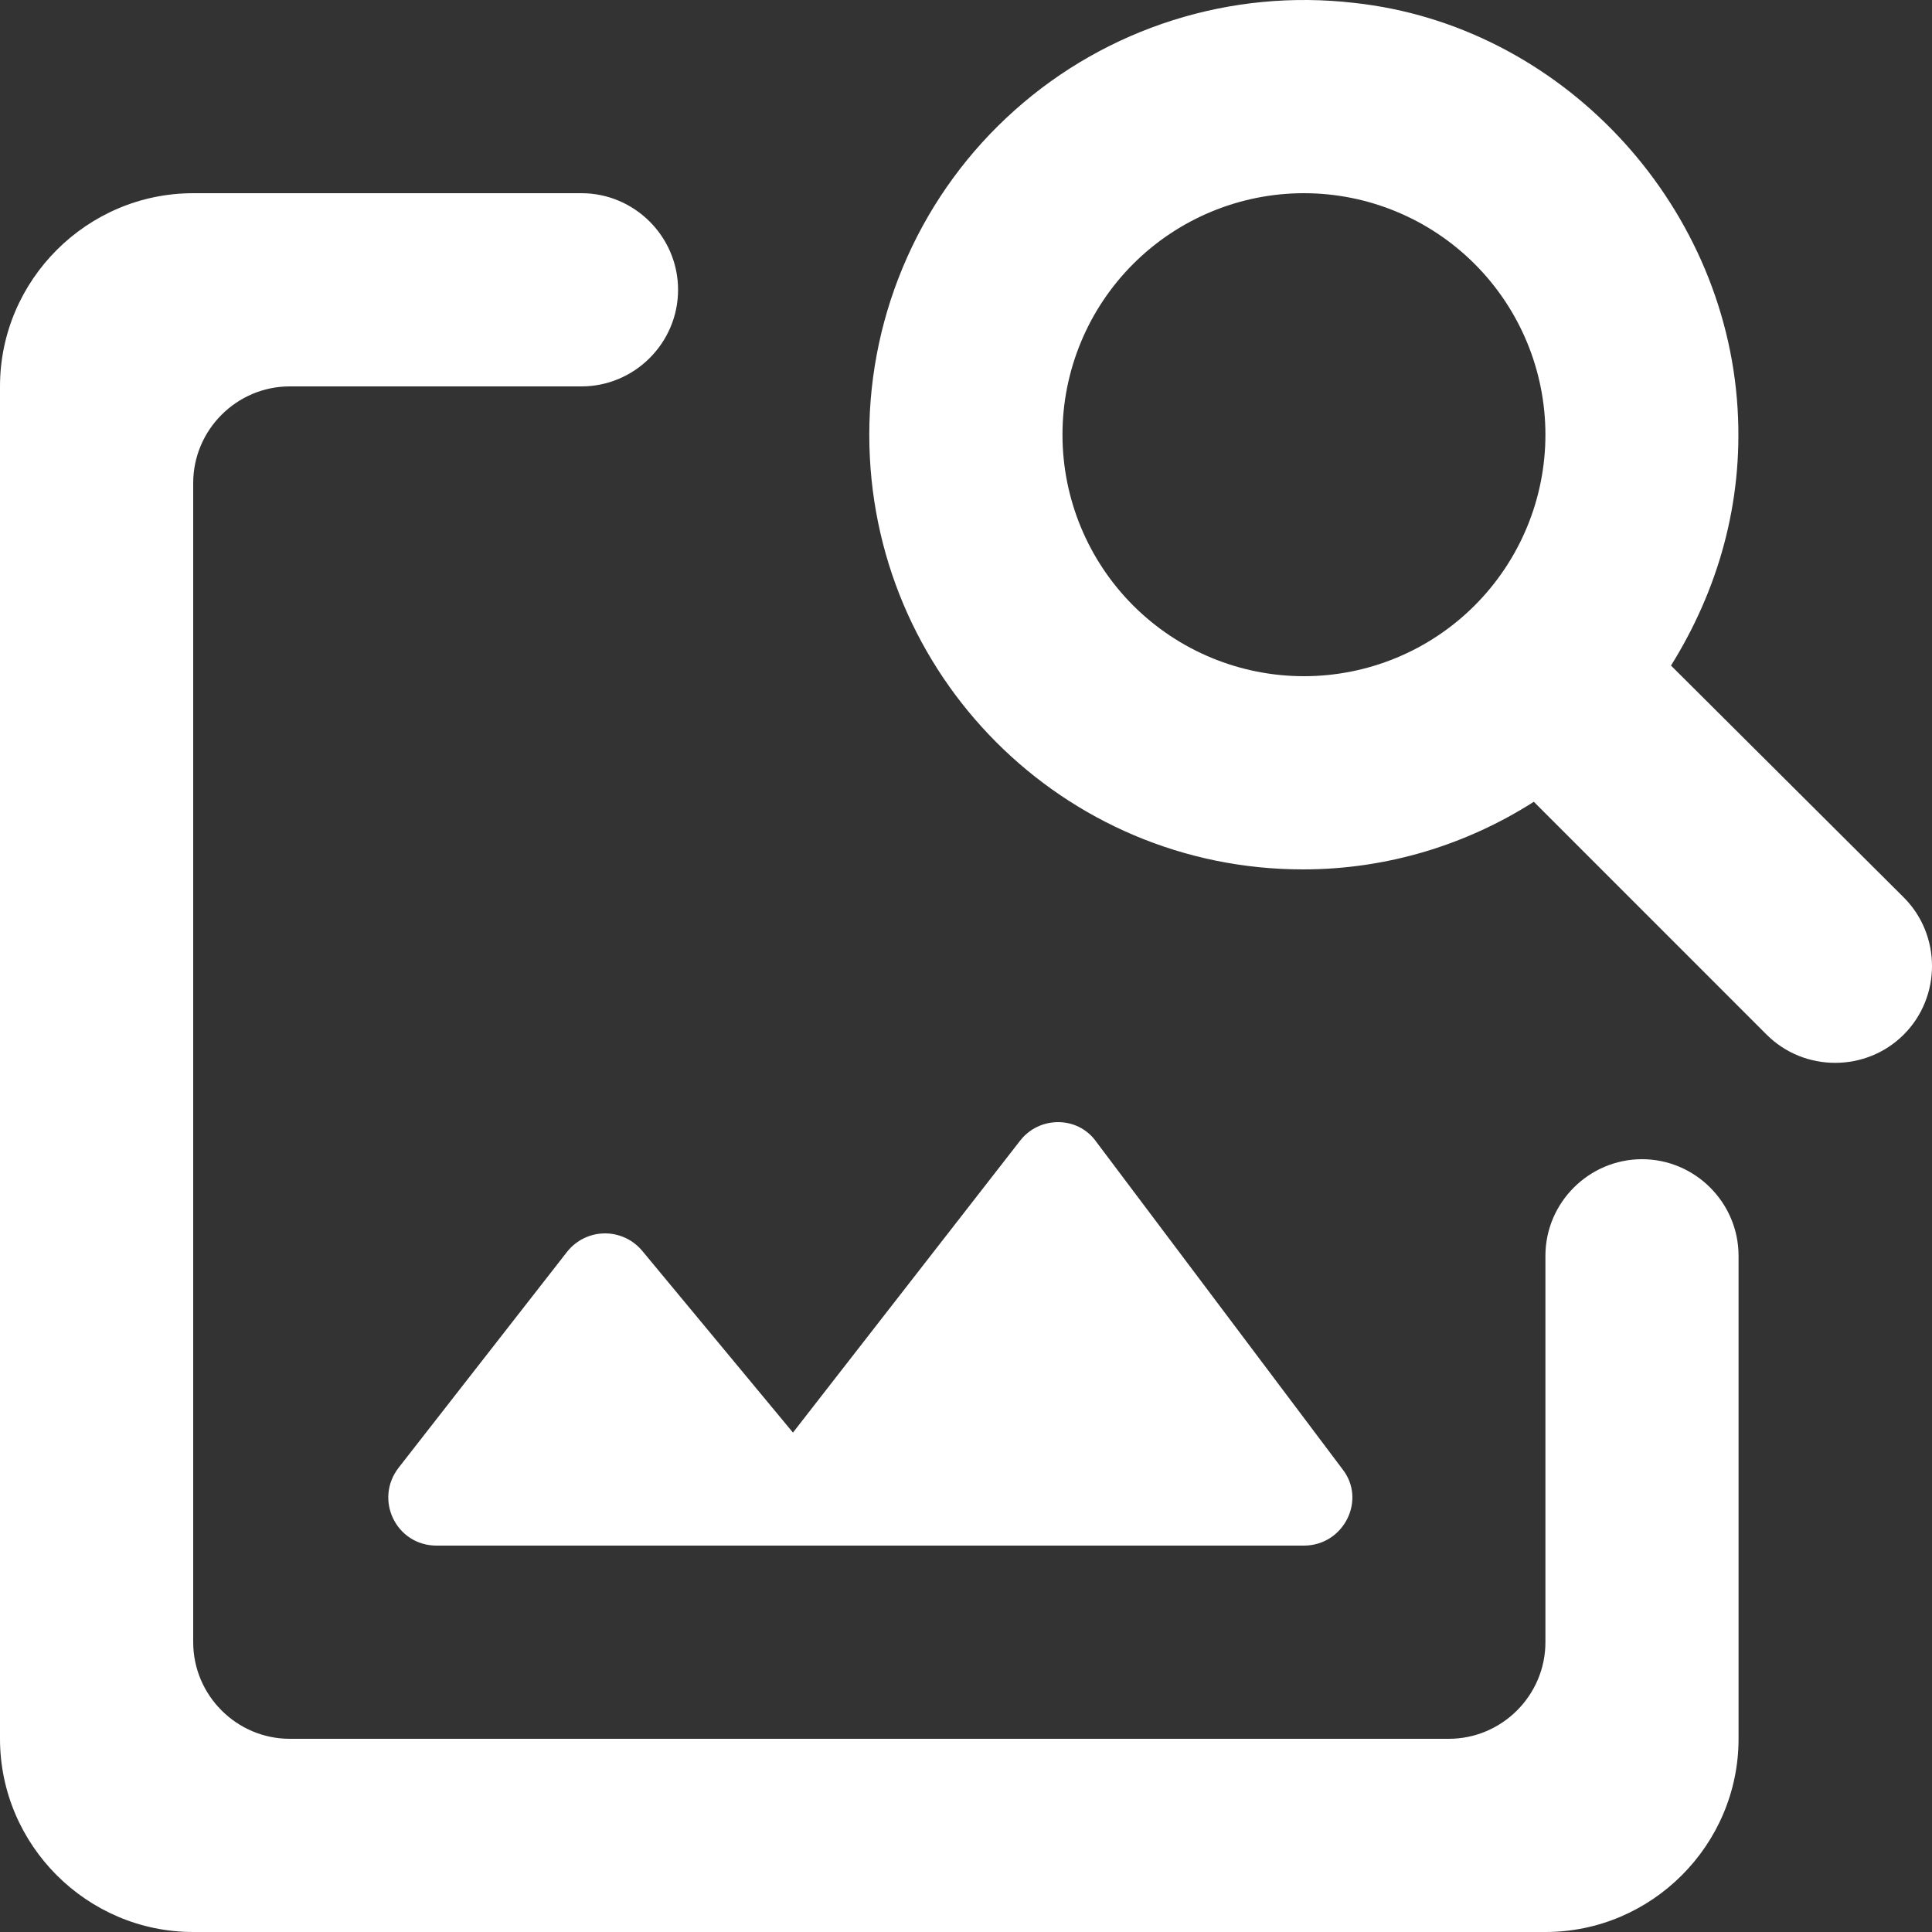 <svg width="32" height="32" viewBox="0 0 32 32" fill="none" xmlns="http://www.w3.org/2000/svg">
<rect x="0" y="0" width="32" height="32" fill="#333333" stroke="none"/>
<path d="M25.597 20.8V27.2C25.597 28.08 24.877 28.8 23.997 28.8H4.799C3.92 28.8 3.2 28.08 3.2 27.2V8C3.2 7.12 3.92 6.4 4.799 6.4H9.631C10.511 6.4 11.231 5.68 11.231 4.8C11.231 3.92 10.511 3.2 9.631 3.2H3.2C1.44 3.2 0 4.64 0 6.4V28.8C0 30.56 1.44 32 3.2 32H25.597C27.357 32 28.796 30.56 28.796 28.8V20.8C28.796 19.92 28.076 19.2 27.197 19.2C26.317 19.2 25.597 19.92 25.597 20.8ZM21.597 25.6H7.231C6.559 25.6 6.191 24.832 6.607 24.304L9.391 20.736C9.465 20.642 9.559 20.565 9.666 20.512C9.773 20.459 9.891 20.43 10.011 20.429C10.131 20.427 10.249 20.453 10.358 20.503C10.467 20.553 10.562 20.628 10.639 20.72L13.134 23.728L16.894 18.896C17.214 18.48 17.854 18.48 18.158 18.912L22.237 24.336C22.637 24.848 22.253 25.6 21.597 25.6ZM27.677 11.024C28.444 9.792 28.876 8.352 28.78 6.768C28.572 3.328 25.837 0.416 22.429 0.048C21.42 -0.069 20.398 0.028 19.43 0.334C18.461 0.64 17.568 1.147 16.81 1.823C16.051 2.498 15.444 3.327 15.029 4.253C14.613 5.18 14.398 6.184 14.398 7.2C14.398 11.184 17.614 14.4 21.581 14.4C22.989 14.4 24.301 13.984 25.405 13.28L29.26 17.136C29.884 17.76 30.908 17.76 31.532 17.136C32.156 16.512 32.156 15.488 31.532 14.864L27.677 11.024ZM21.597 11.2C20.537 11.2 19.519 10.779 18.769 10.029C18.019 9.278 17.598 8.261 17.598 7.2C17.598 6.139 18.019 5.122 18.769 4.372C19.519 3.622 20.537 3.2 21.597 3.2C22.658 3.2 23.675 3.622 24.425 4.372C25.175 5.122 25.597 6.139 25.597 7.2C25.597 8.261 25.175 9.278 24.425 10.029C23.675 10.779 22.658 11.2 21.597 11.2Z" fill="white"/>
</svg>
